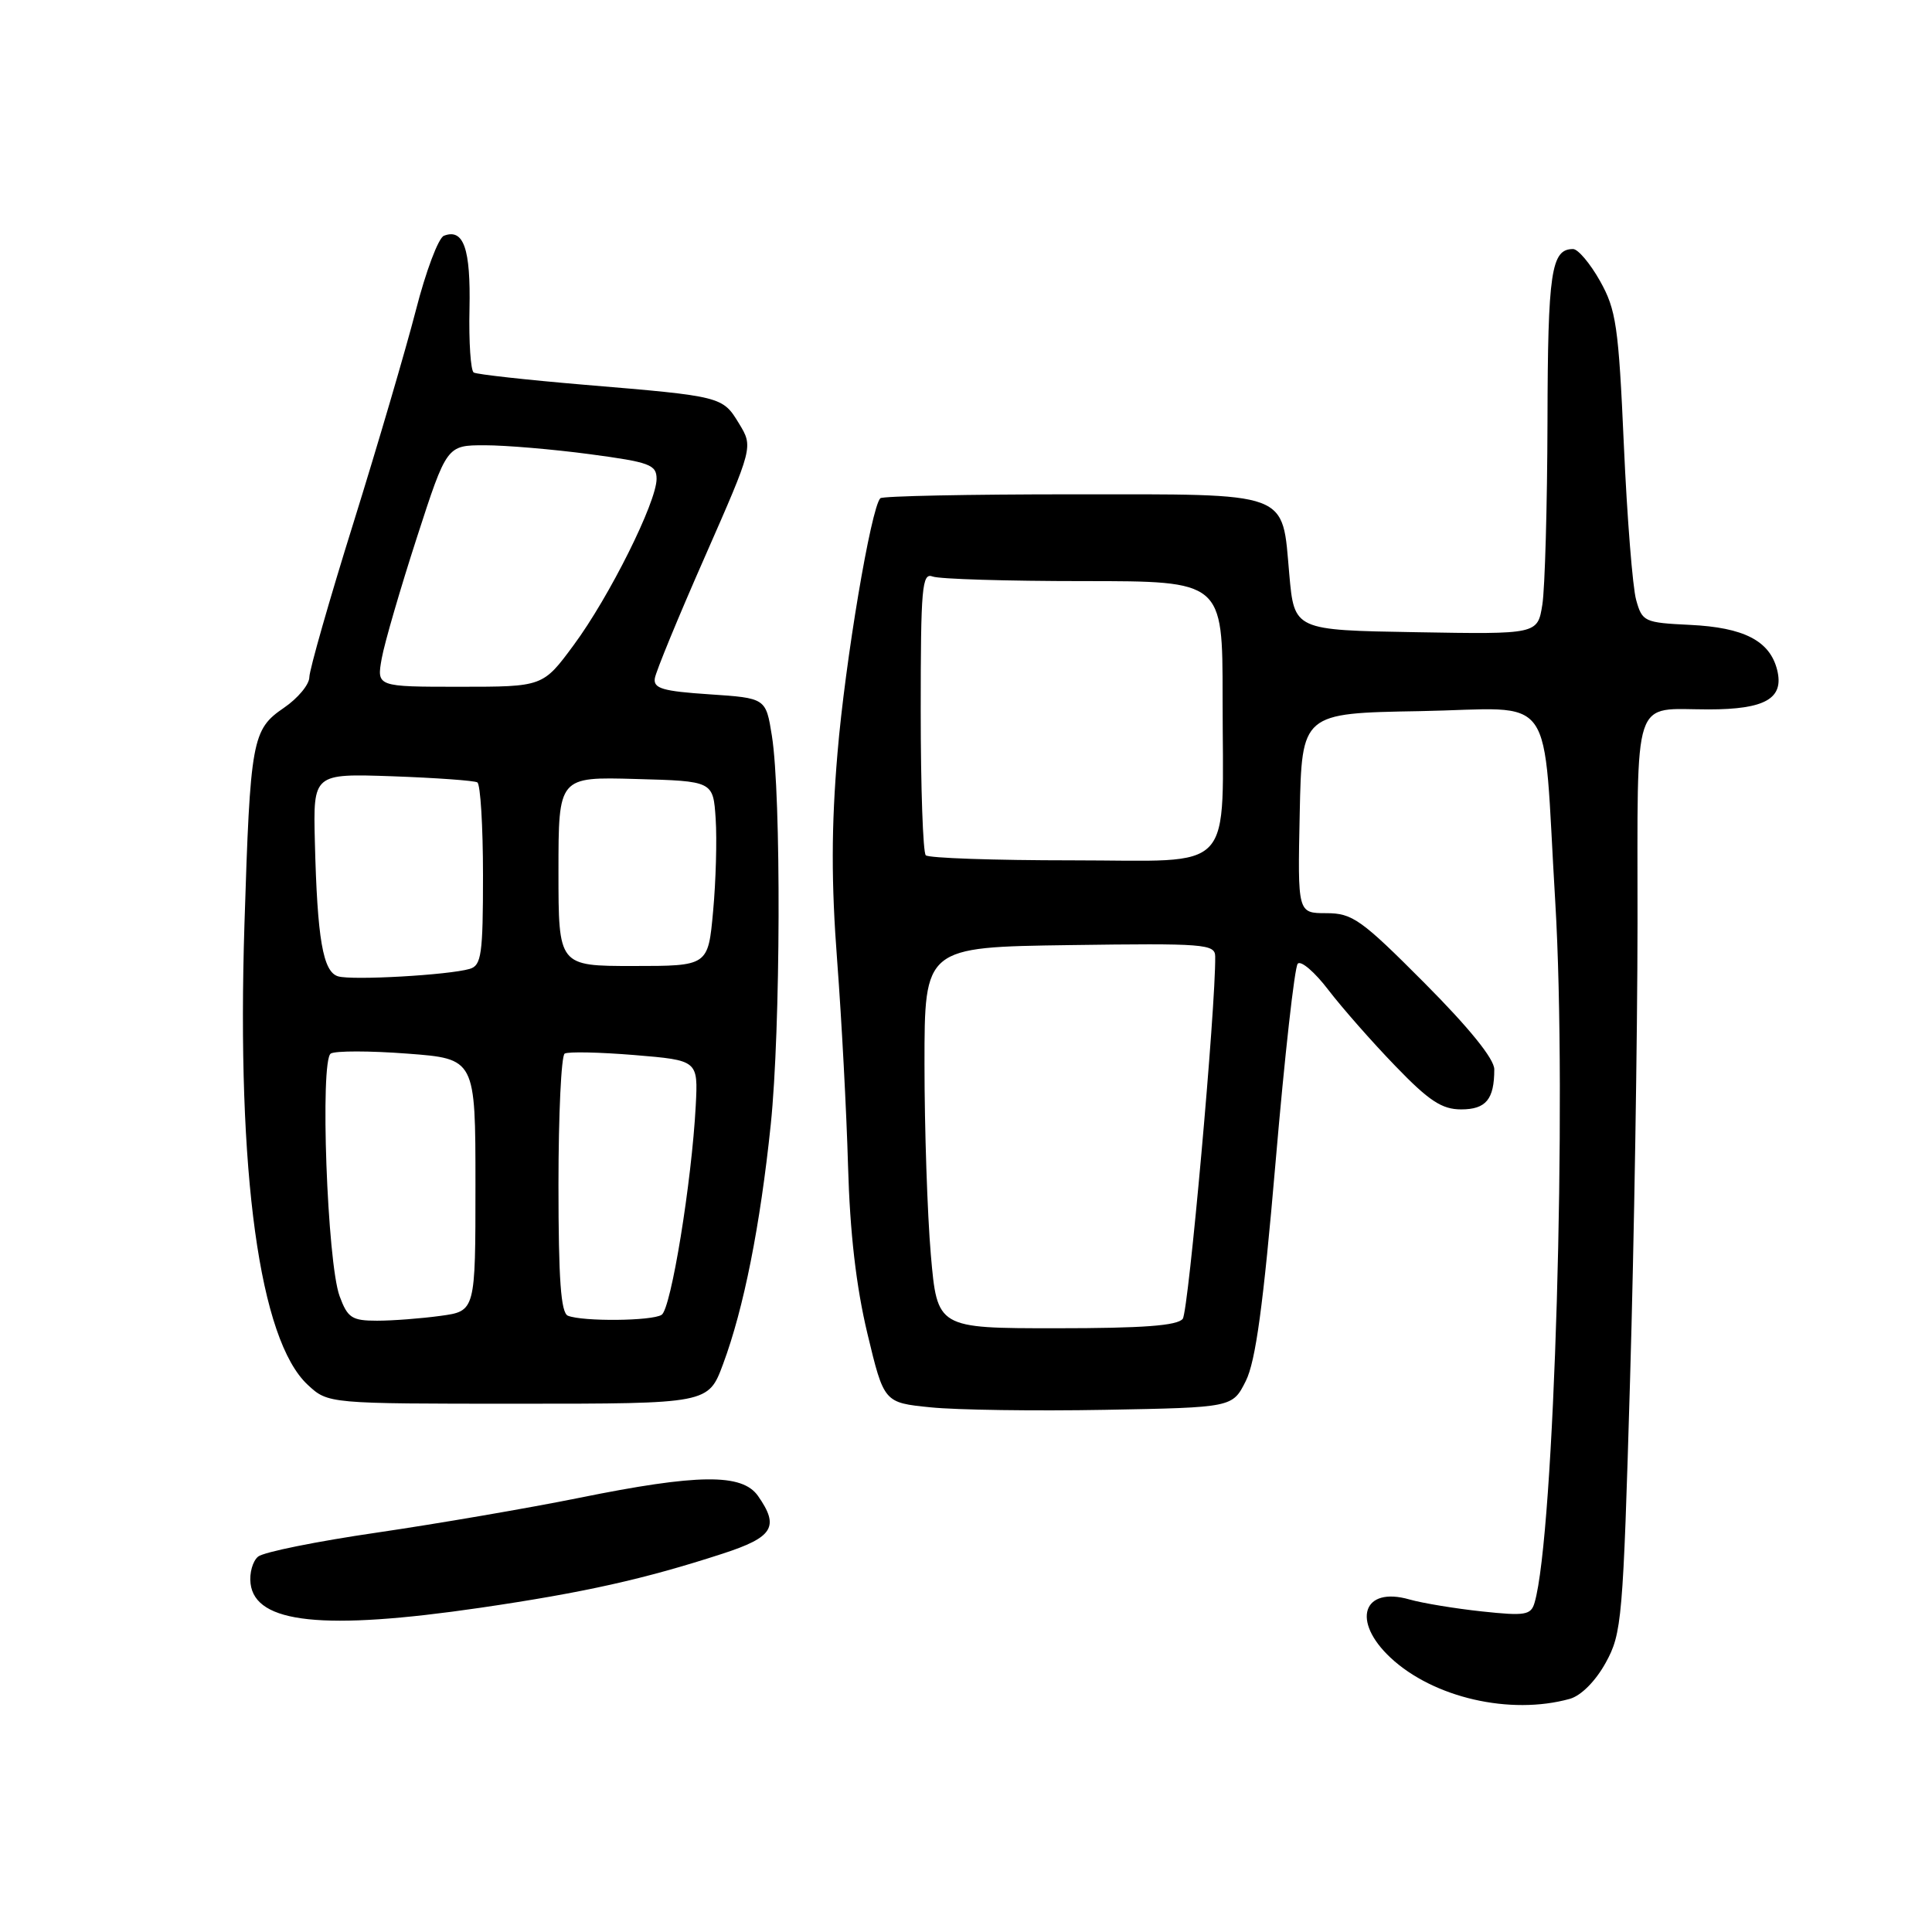 <?xml version="1.0" encoding="UTF-8" standalone="no"?>
<!DOCTYPE svg PUBLIC "-//W3C//DTD SVG 1.1//EN" "http://www.w3.org/Graphics/SVG/1.1/DTD/svg11.dtd" >
<svg xmlns="http://www.w3.org/2000/svg" xmlns:xlink="http://www.w3.org/1999/xlink" version="1.1" viewBox="0 0 256 256">
 <g >
 <path fill="currentColor"
d=" M 208.00 225.11 C 209.50 224.69 211.41 222.77 212.76 220.33 C 214.91 216.43 215.06 214.68 215.99 182.87 C 216.53 164.52 216.97 137.29 216.98 122.36 C 217.00 91.49 216.17 94.00 226.39 94.00 C 233.92 94.00 236.43 92.55 235.48 88.76 C 234.51 84.91 231.08 83.14 223.93 82.80 C 217.89 82.51 217.60 82.38 216.80 79.50 C 216.33 77.85 215.60 68.62 215.17 58.98 C 214.47 43.21 214.15 41.04 212.01 37.23 C 210.70 34.90 209.09 33.00 208.44 33.00 C 205.54 33.00 205.09 35.98 205.05 55.88 C 205.02 67.04 204.71 77.94 204.37 80.11 C 203.74 84.05 203.74 84.05 187.62 83.77 C 171.50 83.50 171.50 83.50 170.84 76.13 C 169.85 64.97 171.29 65.50 142.05 65.50 C 128.36 65.50 116.93 65.73 116.65 66.02 C 115.42 67.25 111.99 87.60 110.97 99.82 C 110.15 109.49 110.14 117.02 110.93 127.32 C 111.52 135.12 112.17 147.35 112.37 154.50 C 112.62 163.34 113.44 170.44 114.93 176.68 C 117.13 185.86 117.13 185.86 123.32 186.48 C 126.72 186.83 137.11 186.98 146.40 186.81 C 163.31 186.50 163.31 186.50 165.07 183.00 C 166.38 180.39 167.39 172.99 169.02 154.00 C 170.22 139.97 171.54 128.13 171.96 127.69 C 172.39 127.24 174.22 128.81 176.03 131.19 C 177.85 133.56 181.83 138.09 184.89 141.25 C 189.35 145.88 191.06 147.00 193.61 147.00 C 196.90 147.00 198.00 145.67 198.00 141.69 C 198.00 140.31 194.67 136.20 188.77 130.27 C 180.36 121.82 179.20 121.00 175.74 121.00 C 171.94 121.00 171.94 121.00 172.22 107.75 C 172.50 94.50 172.50 94.50 188.13 94.23 C 206.52 93.90 204.35 90.84 206.08 119.50 C 207.66 145.78 205.96 203.43 203.34 212.36 C 202.86 214.01 202.11 214.14 196.34 213.52 C 192.80 213.14 188.49 212.43 186.77 211.94 C 180.57 210.16 179.05 214.79 184.25 219.65 C 189.93 224.96 200.11 227.30 208.00 225.11 Z  M 63.63 213.04 C 77.42 211.02 85.39 209.24 95.75 205.87 C 102.46 203.69 103.31 202.31 100.44 198.22 C 98.34 195.22 92.49 195.28 76.71 198.48 C 69.98 199.84 57.96 201.90 49.99 203.07 C 42.02 204.23 34.91 205.66 34.20 206.26 C 33.48 206.85 33.03 208.46 33.20 209.83 C 33.83 215.12 42.87 216.07 63.63 213.04 Z  M 95.81 180.75 C 98.55 173.39 100.73 162.44 102.13 149.00 C 103.44 136.37 103.53 105.40 102.28 97.50 C 101.48 92.50 101.48 92.50 93.99 92.00 C 87.80 91.59 86.55 91.22 86.77 89.87 C 86.91 88.98 89.90 81.71 93.42 73.73 C 99.80 59.21 99.80 59.21 97.93 56.13 C 95.74 52.53 95.69 52.51 77.50 50.99 C 69.81 50.34 63.18 49.61 62.77 49.36 C 62.37 49.11 62.11 45.32 62.21 40.94 C 62.38 32.94 61.43 30.23 58.82 31.24 C 58.09 31.52 56.42 35.97 55.10 41.13 C 53.77 46.28 50.06 58.93 46.85 69.23 C 43.63 79.53 41.00 88.76 40.99 89.73 C 40.99 90.70 39.47 92.53 37.62 93.79 C 33.40 96.67 33.16 97.99 32.39 122.50 C 31.35 155.52 34.38 177.56 40.78 183.50 C 43.48 186.00 43.48 186.00 68.67 186.00 C 93.86 186.00 93.86 186.00 95.81 180.75 Z  M 123.34 166.25 C 122.88 160.89 122.50 149.53 122.50 141.00 C 122.50 125.50 122.50 125.50 141.75 125.23 C 159.60 124.98 161.00 125.09 161.02 126.73 C 161.11 133.36 157.49 173.74 156.72 174.75 C 156.02 175.66 151.42 176.00 139.97 176.00 C 124.19 176.00 124.19 176.00 123.34 166.25 Z  M 122.67 113.33 C 122.30 112.97 122.00 104.37 122.00 94.23 C 122.00 77.82 122.17 75.85 123.58 76.39 C 124.45 76.73 133.45 77.00 143.58 77.00 C 162.00 77.00 162.00 77.00 162.00 92.37 C 162.00 116.23 164.06 114.00 142.04 114.00 C 131.75 114.00 123.03 113.70 122.67 113.33 Z  M 45.00 171.75 C 43.35 167.27 42.38 140.50 43.83 139.60 C 44.44 139.23 49.00 139.23 53.97 139.61 C 63.00 140.29 63.00 140.29 63.00 157.01 C 63.00 173.73 63.00 173.73 58.36 174.36 C 55.81 174.71 52.03 175.00 49.96 175.00 C 46.63 175.00 46.06 174.63 45.00 171.75 Z  M 75.25 174.34 C 74.32 173.96 74.00 169.53 74.00 156.98 C 74.00 147.70 74.37 139.89 74.82 139.61 C 75.27 139.33 79.43 139.42 84.07 139.80 C 92.50 140.50 92.50 140.50 92.19 146.50 C 91.66 156.59 88.92 173.43 87.67 174.22 C 86.38 175.05 77.22 175.13 75.25 174.34 Z  M 44.80 129.37 C 42.79 128.78 42.04 124.42 41.72 111.50 C 41.50 102.50 41.50 102.50 52.00 102.86 C 57.78 103.07 62.84 103.43 63.25 103.67 C 63.66 103.92 64.00 109.46 64.00 115.99 C 64.00 126.44 63.79 127.93 62.25 128.38 C 59.49 129.20 46.68 129.93 44.80 129.37 Z  M 74.00 115.47 C 74.00 102.93 74.00 102.93 84.25 103.22 C 94.50 103.50 94.50 103.50 94.83 108.50 C 95.01 111.25 94.86 116.76 94.49 120.75 C 93.83 128.00 93.83 128.00 83.91 128.00 C 74.00 128.00 74.00 128.00 74.00 115.47 Z  M 50.58 87.25 C 50.95 85.19 53.05 77.99 55.23 71.25 C 59.20 59.00 59.20 59.00 64.24 59.00 C 67.01 59.00 73.26 59.53 78.14 60.18 C 86.10 61.24 87.00 61.57 87.00 63.46 C 87.00 66.53 80.74 79.09 76.02 85.47 C 71.94 91.00 71.94 91.00 60.92 91.00 C 49.91 91.00 49.91 91.00 50.58 87.25 Z "/>
</g>
</svg>